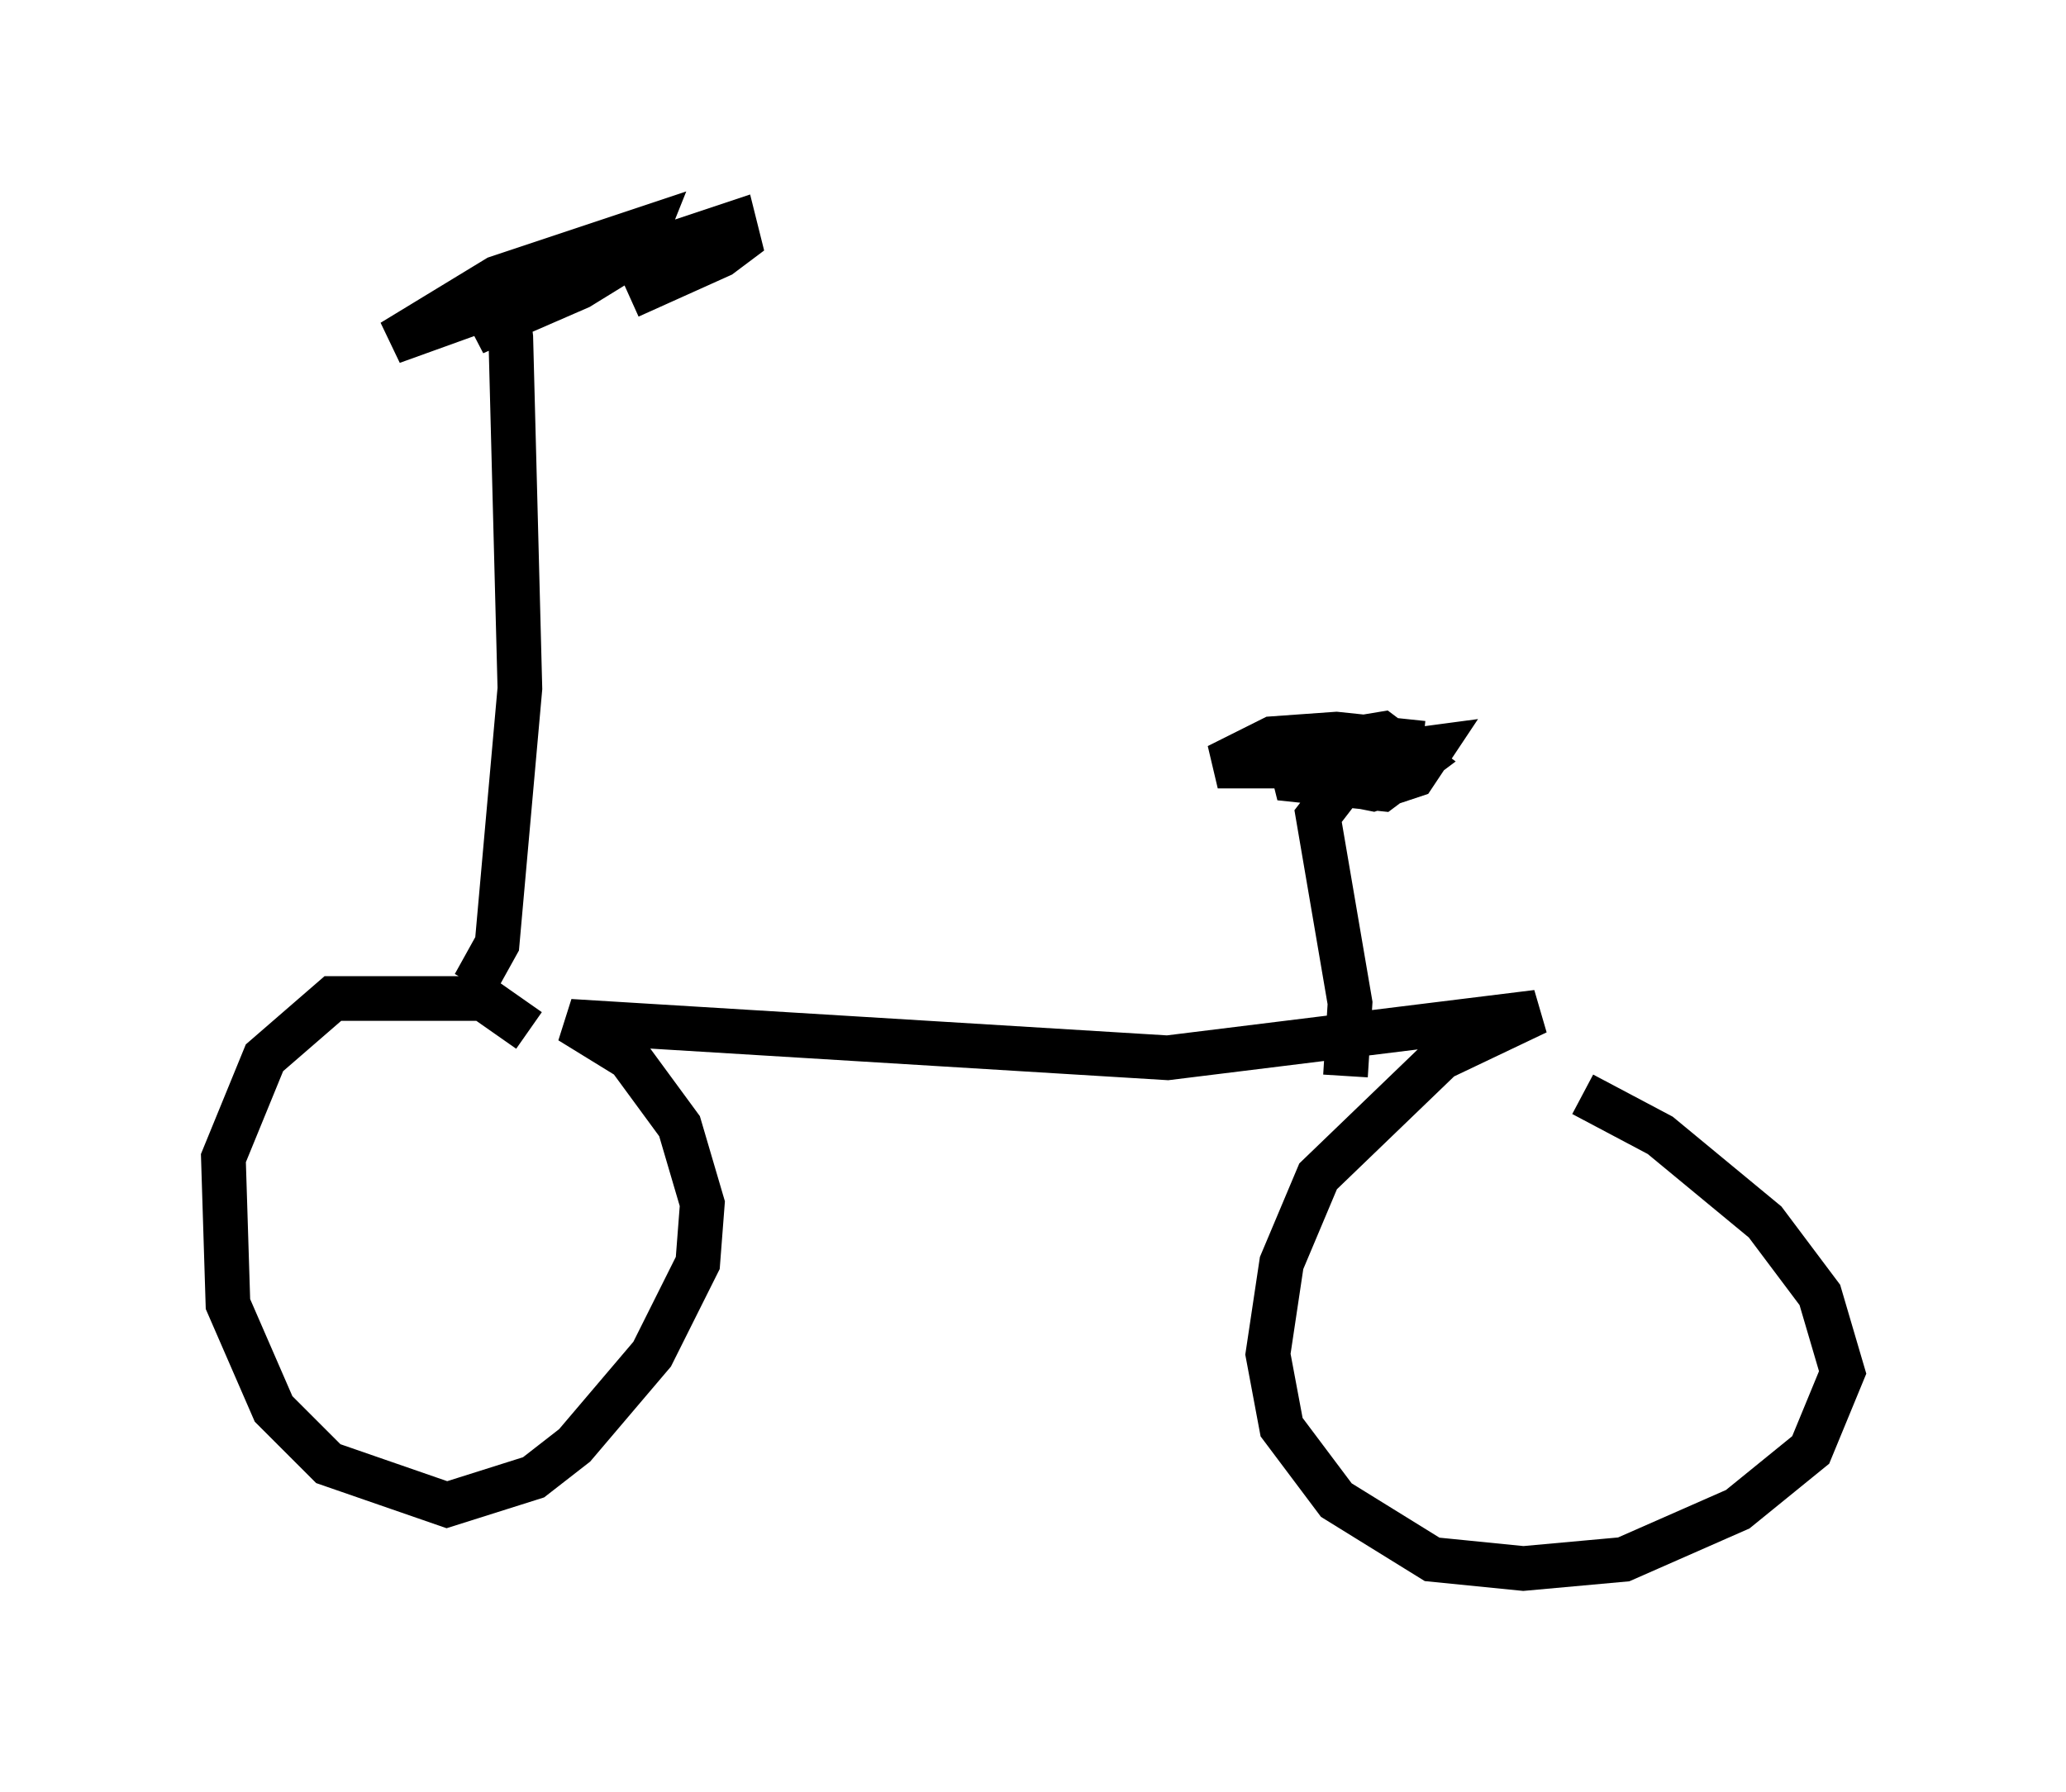 <?xml version="1.0" encoding="utf-8" ?>
<svg baseProfile="full" height="40.115" version="1.1" width="46.24" xmlns="http://www.w3.org/2000/svg" xmlns:ev="http://www.w3.org/2001/xml-events" xmlns:xlink="http://www.w3.org/1999/xlink"><defs /><rect fill="white" height="40.115" width="46.24" x="0" y="0" /><path d="M11.84, 23.477 m0.0, -0.408 l-1.021, -0.715 -3.369, 0.0 l-1.531, 1.327 -0.919, 2.246 l0.102, 3.267 1.021, 2.348 l1.225, 1.225 2.654, 0.919 l1.94, -0.613 0.919, -0.715 l1.735, -2.042 1.021, -2.042 l0.102, -1.327 -0.51, -1.735 l-1.123, -1.531 -1.327, -0.817 l13.373, 0.817 8.269, -1.021 l-2.144, 1.021 -2.756, 2.654 l-0.817, 1.94 -0.306, 2.042 l0.306, 1.633 1.225, 1.633 l2.144, 1.327 2.042, 0.204 l2.246, -0.204 2.552, -1.123 l1.633, -1.327 0.715, -1.735 l-0.51, -1.735 -1.225, -1.633 l-2.348, -1.94 -1.735, -0.919 m-24.807, -2.45 l0.51, -0.919 0.51, -5.717 l-0.204, -7.861 -0.102, -0.817 l-2.552, 0.919 2.348, -1.429 l3.369, -1.123 -0.204, 0.51 l-1.327, 0.817 -2.348, 1.021 l1.838, -1.123 3.981, -1.327 l0.102, 0.408 -0.408, 0.306 l-2.042, 0.919 m16.027, 17.456 l0.102, -1.633 -0.715, -4.185 l1.021, -1.327 1.531, -0.204 l-0.408, 0.613 -0.919, 0.306 l-1.021, -0.204 -0.408, -0.408 l0.408, -0.408 1.225, -0.204 l0.817, 0.613 -0.817, 0.613 l-1.94, -0.204 -0.102, -0.408 l2.144, -0.306 -1.225, 0.408 l-2.552, 0.0 1.225, -0.613 l1.429, -0.102 1.94, 0.204 " fill="none" stroke="black" stroke-width="1" /></svg>